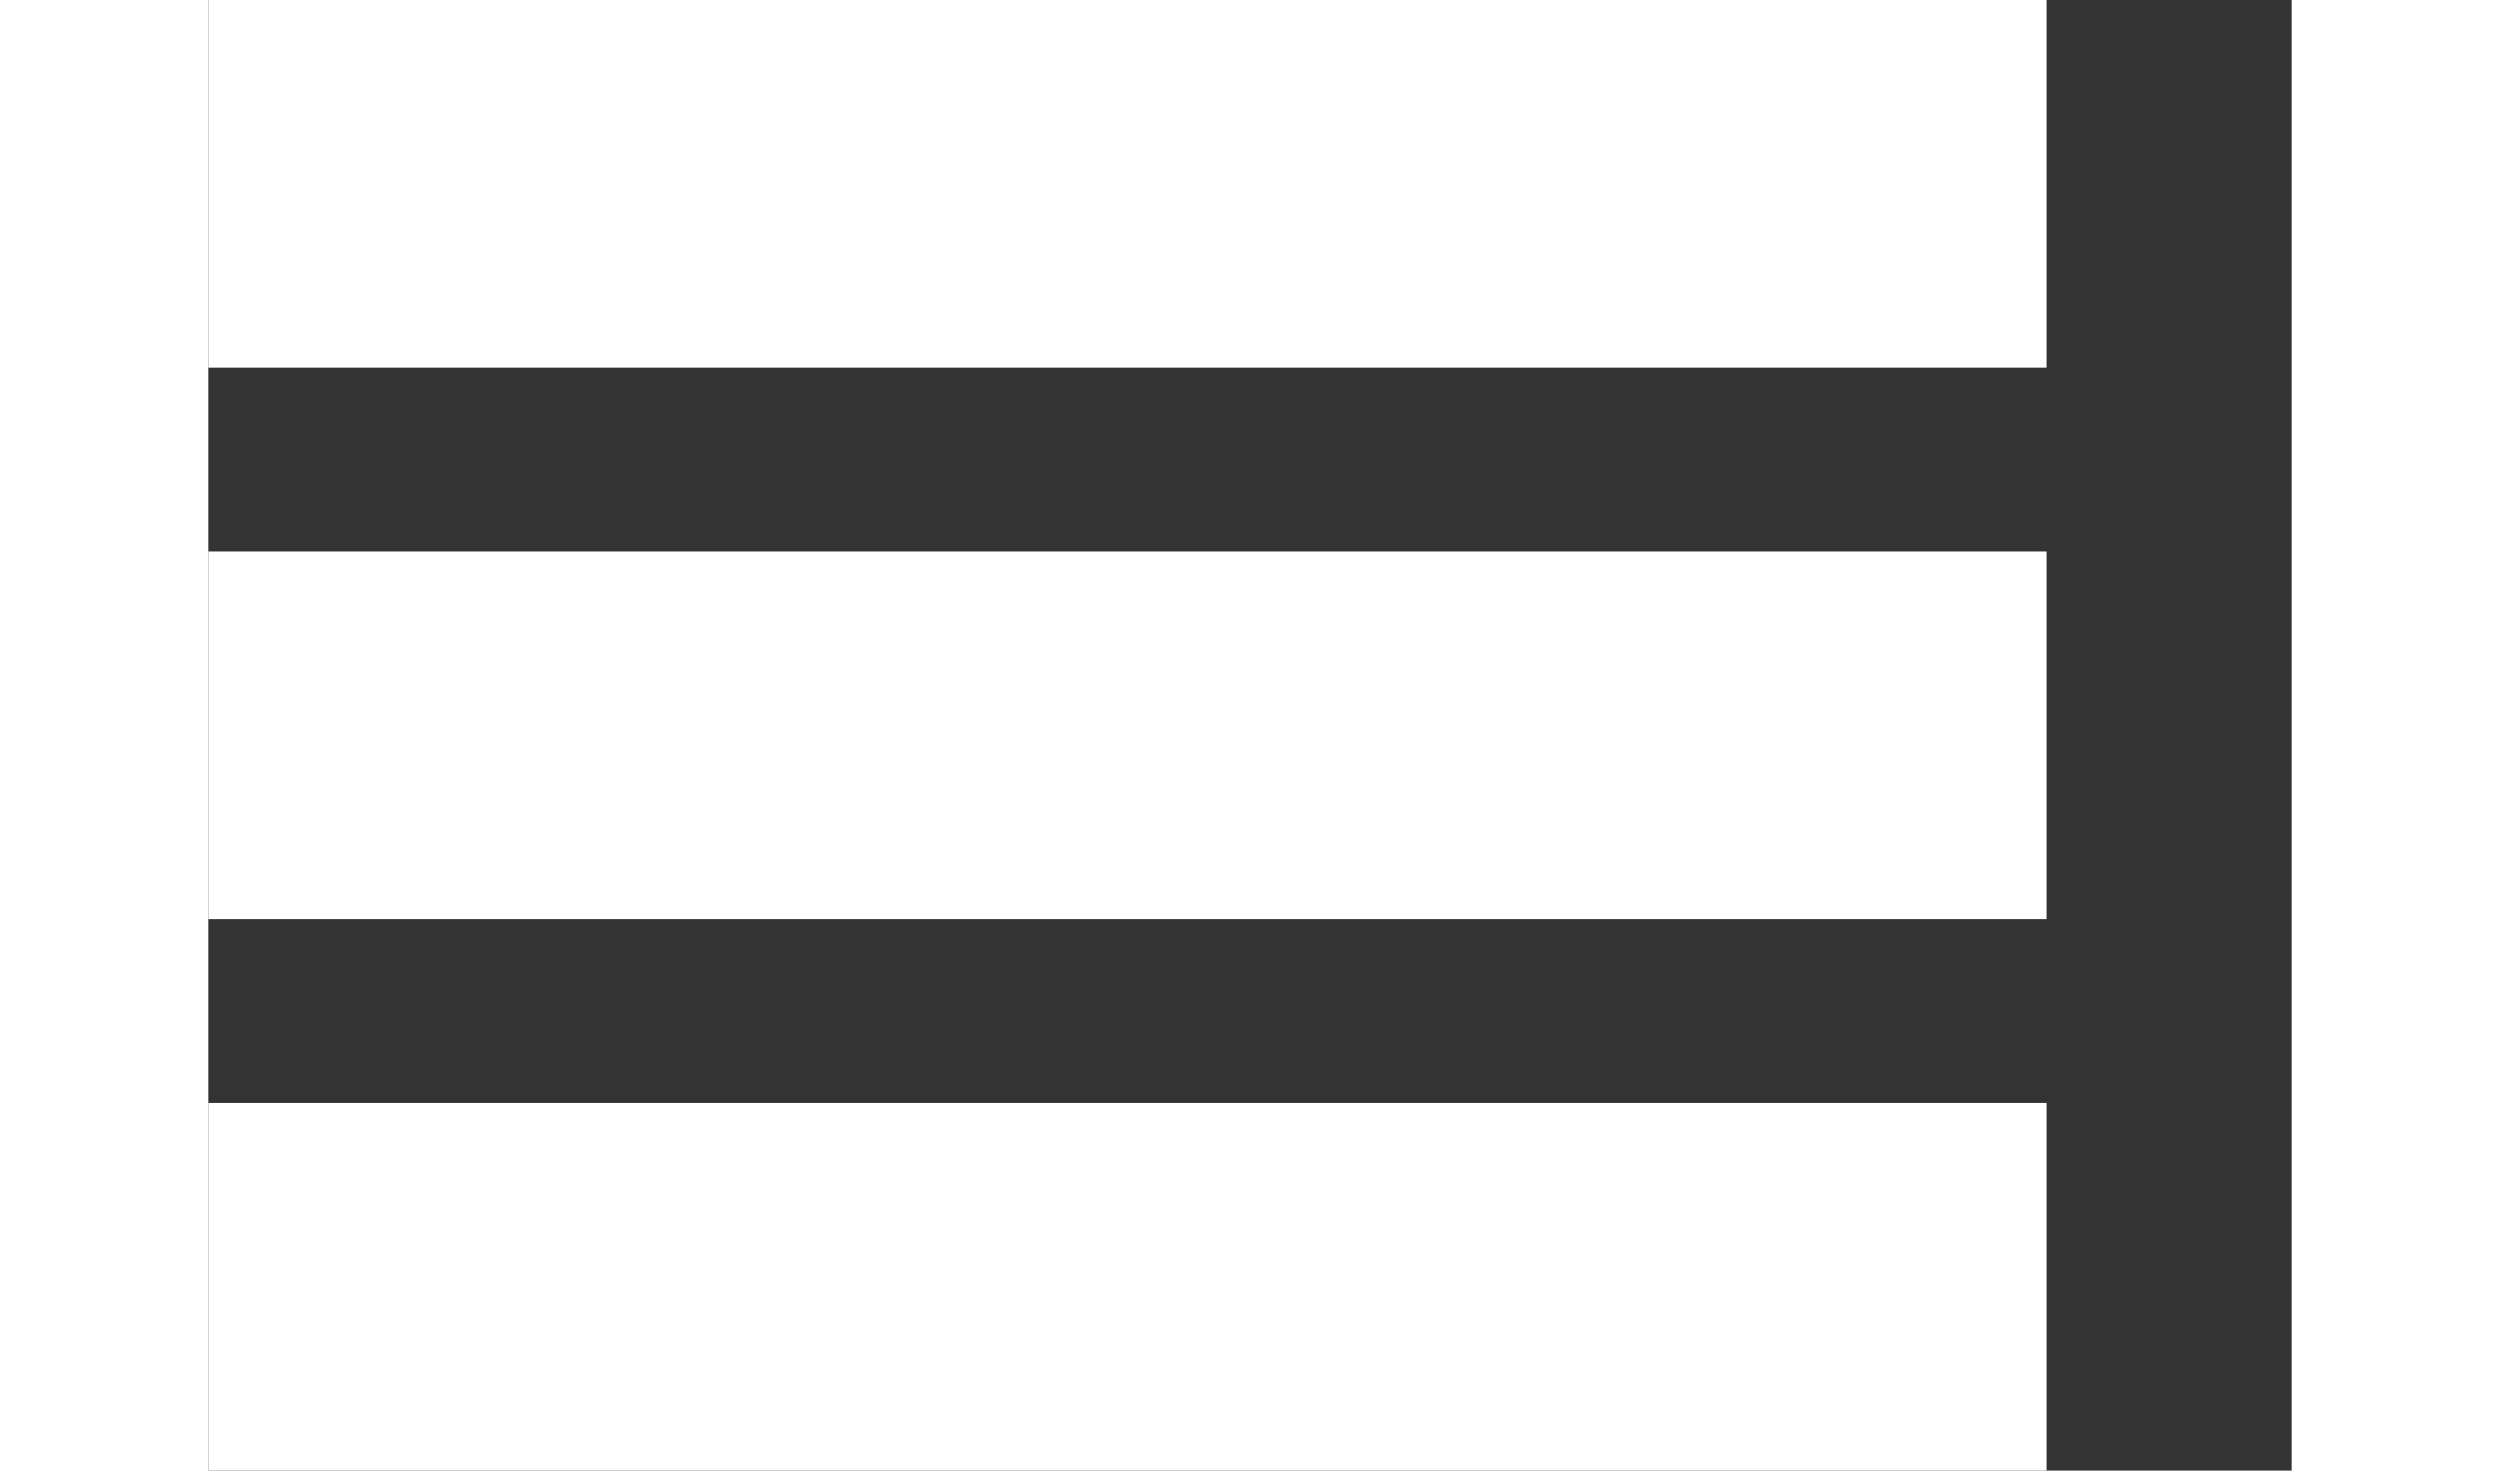 <?xml version="1.0" ?><!DOCTYPE svg  PUBLIC '-//W3C//DTD SVG 1.1//EN'  'http://www.w3.org/Graphics/SVG/1.1/DTD/svg11.dtd'><svg enable-background="new 0 0 34 24" height="20px" id="Layer_1" version="1.1" viewBox="0 0 34 24" width="34px" xml:space="preserve" xmlns="http://www.w3.org/2000/svg" xmlns:xlink="http://www.w3.org/1999/xlink"><rect x="0" y="0" width="34" height="24" fill="#333333" stroke="none"/><g><rect fill="white" height="6" width="30"/><rect fill="white" height="6" width="30" y="9"/><rect fill="white" height="6" width="30" y="18"/></g></svg>
